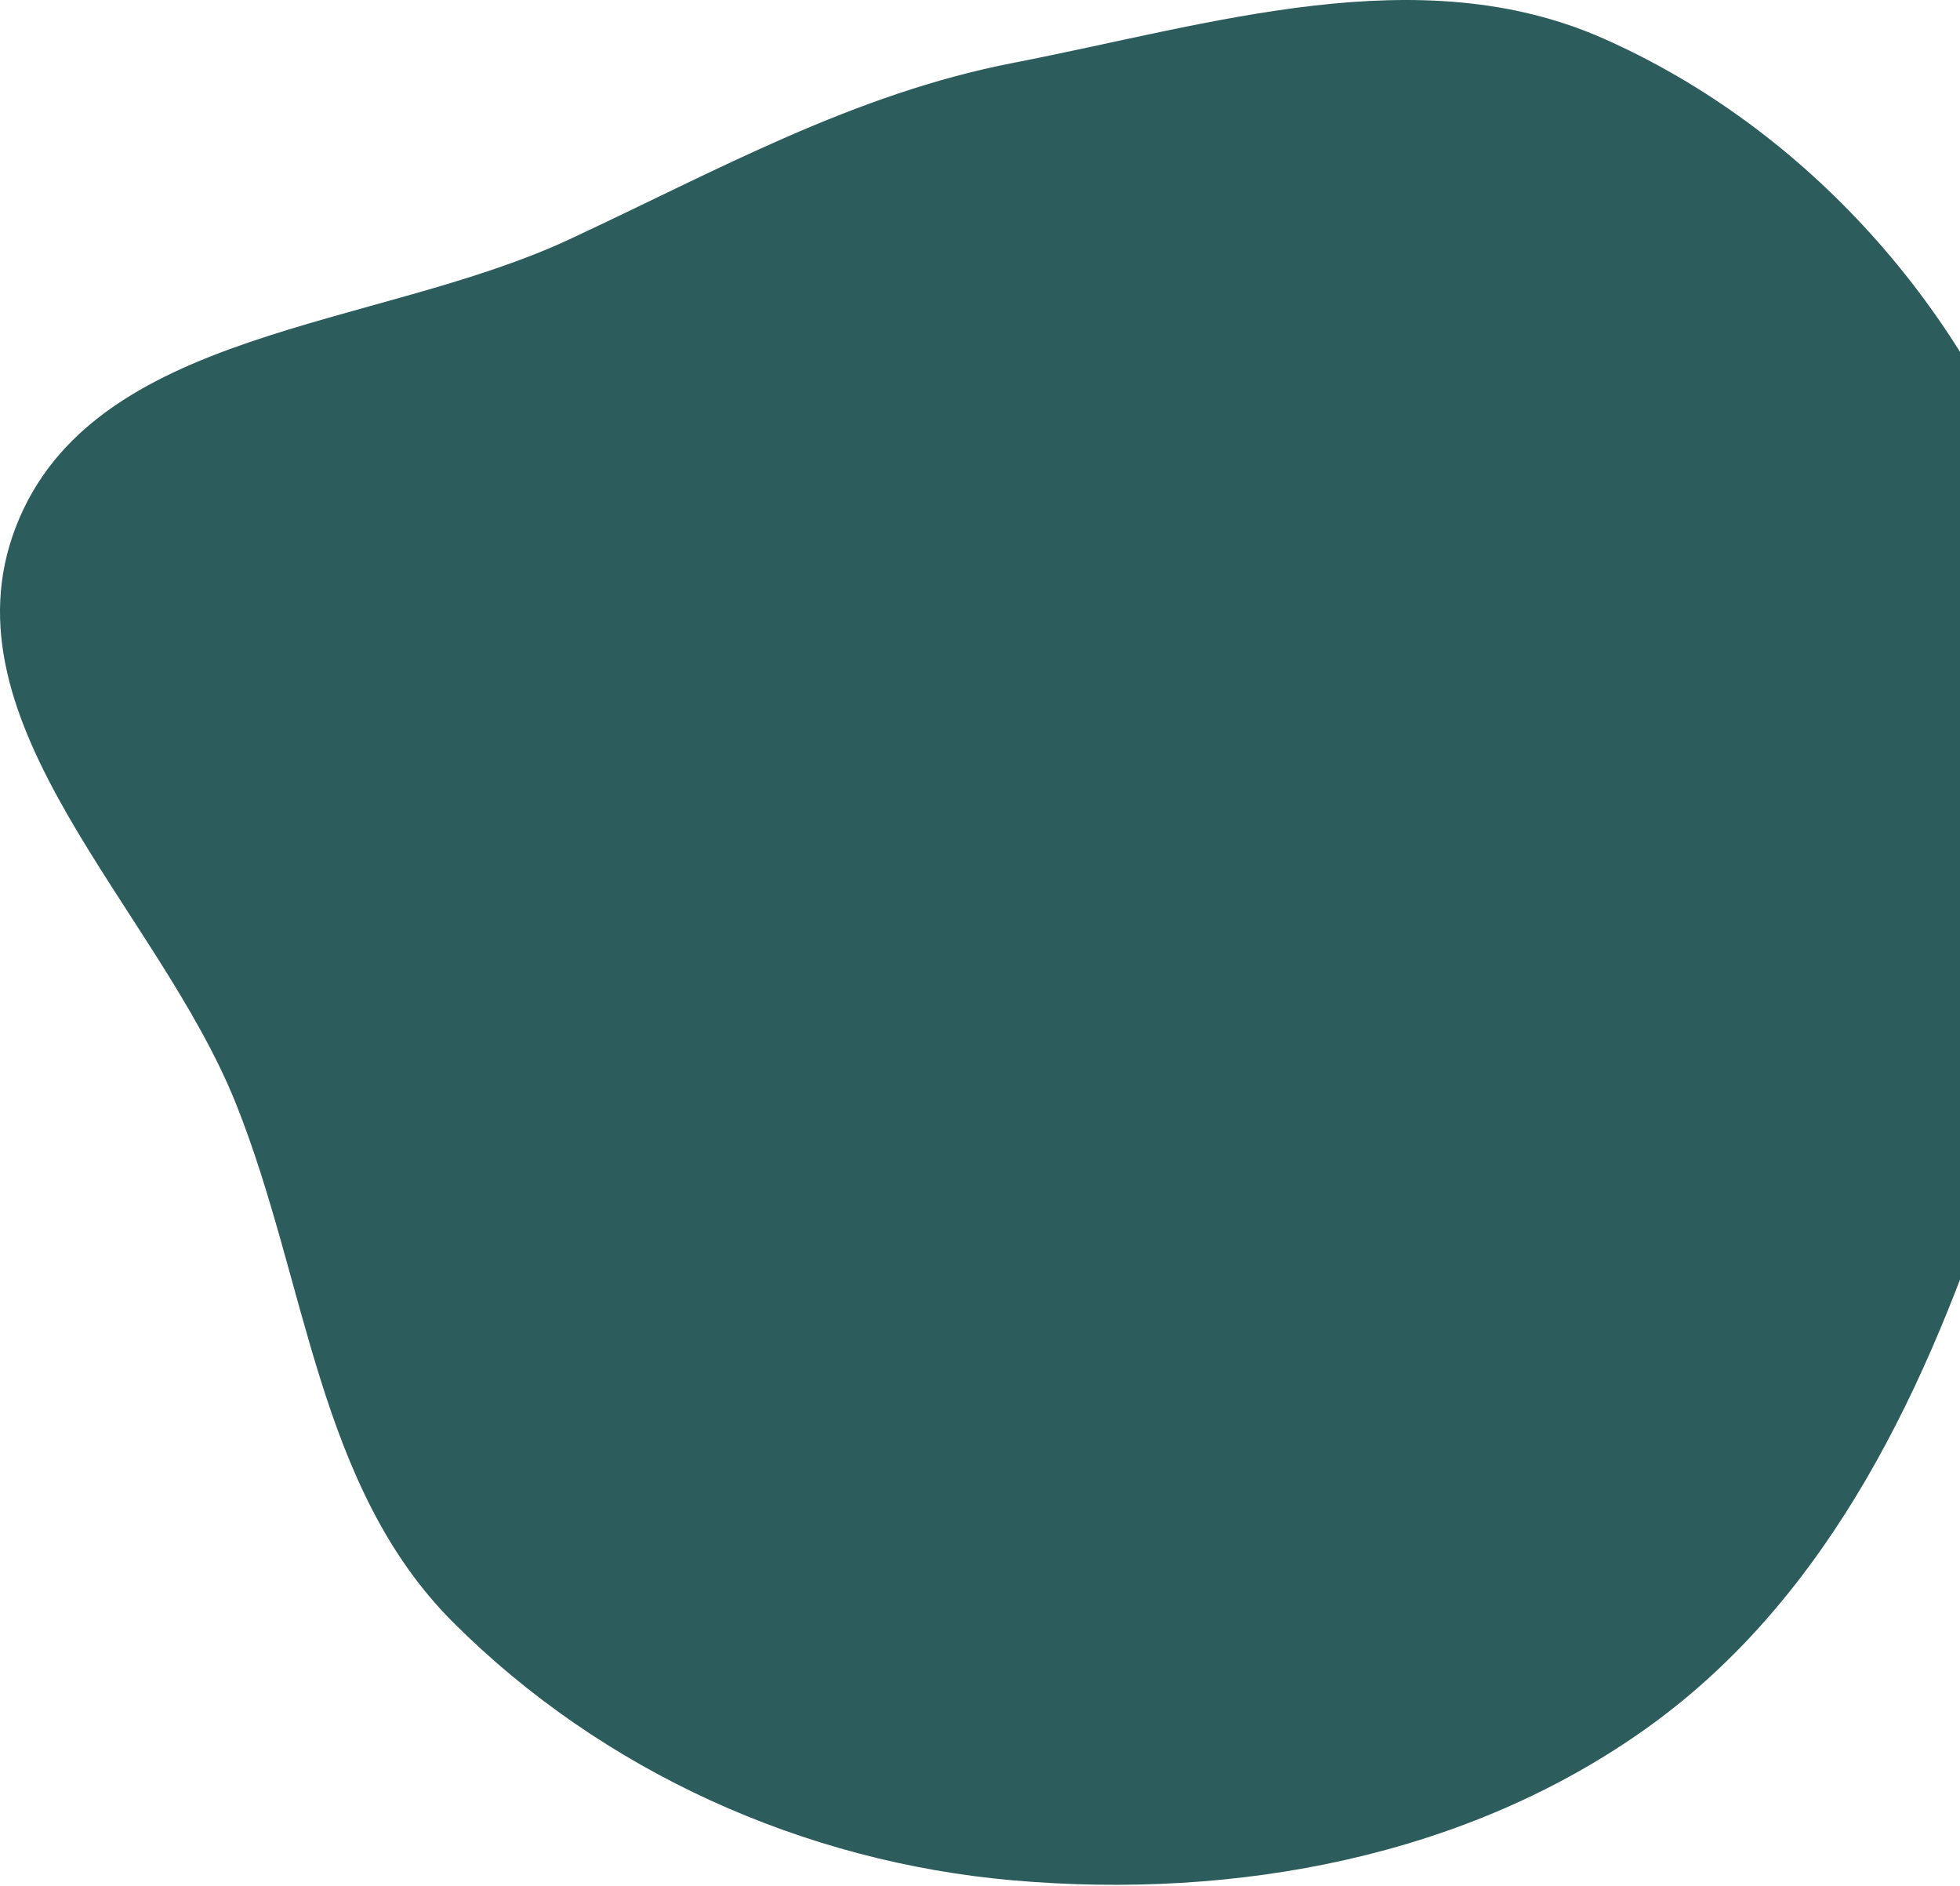 <svg width="661" height="636" viewBox="0 0 661 636" fill="none" xmlns="http://www.w3.org/2000/svg">
<path fill-rule="evenodd" clip-rule="evenodd" d="M341.789 21.184C408.618 8.217 478.612 -14.539 540.852 13.039C609.095 43.278 663.381 104.067 687.927 174.559C712.738 245.81 697.037 323.123 673.823 394.91C650.581 466.787 617.455 537.93 556.152 582.071C494.992 626.109 416.871 640.512 341.789 633.99C270.996 627.842 203.159 597.253 152.874 547.045C107.038 501.278 103.642 432.362 79.613 372.212C53.219 306.143 -20.255 244.09 5.325 177.702C31.159 110.656 126.77 111.052 191.918 80.746C241.882 57.503 287.692 31.681 341.789 21.184Z" fill="#2D5C5C"/>
</svg>
